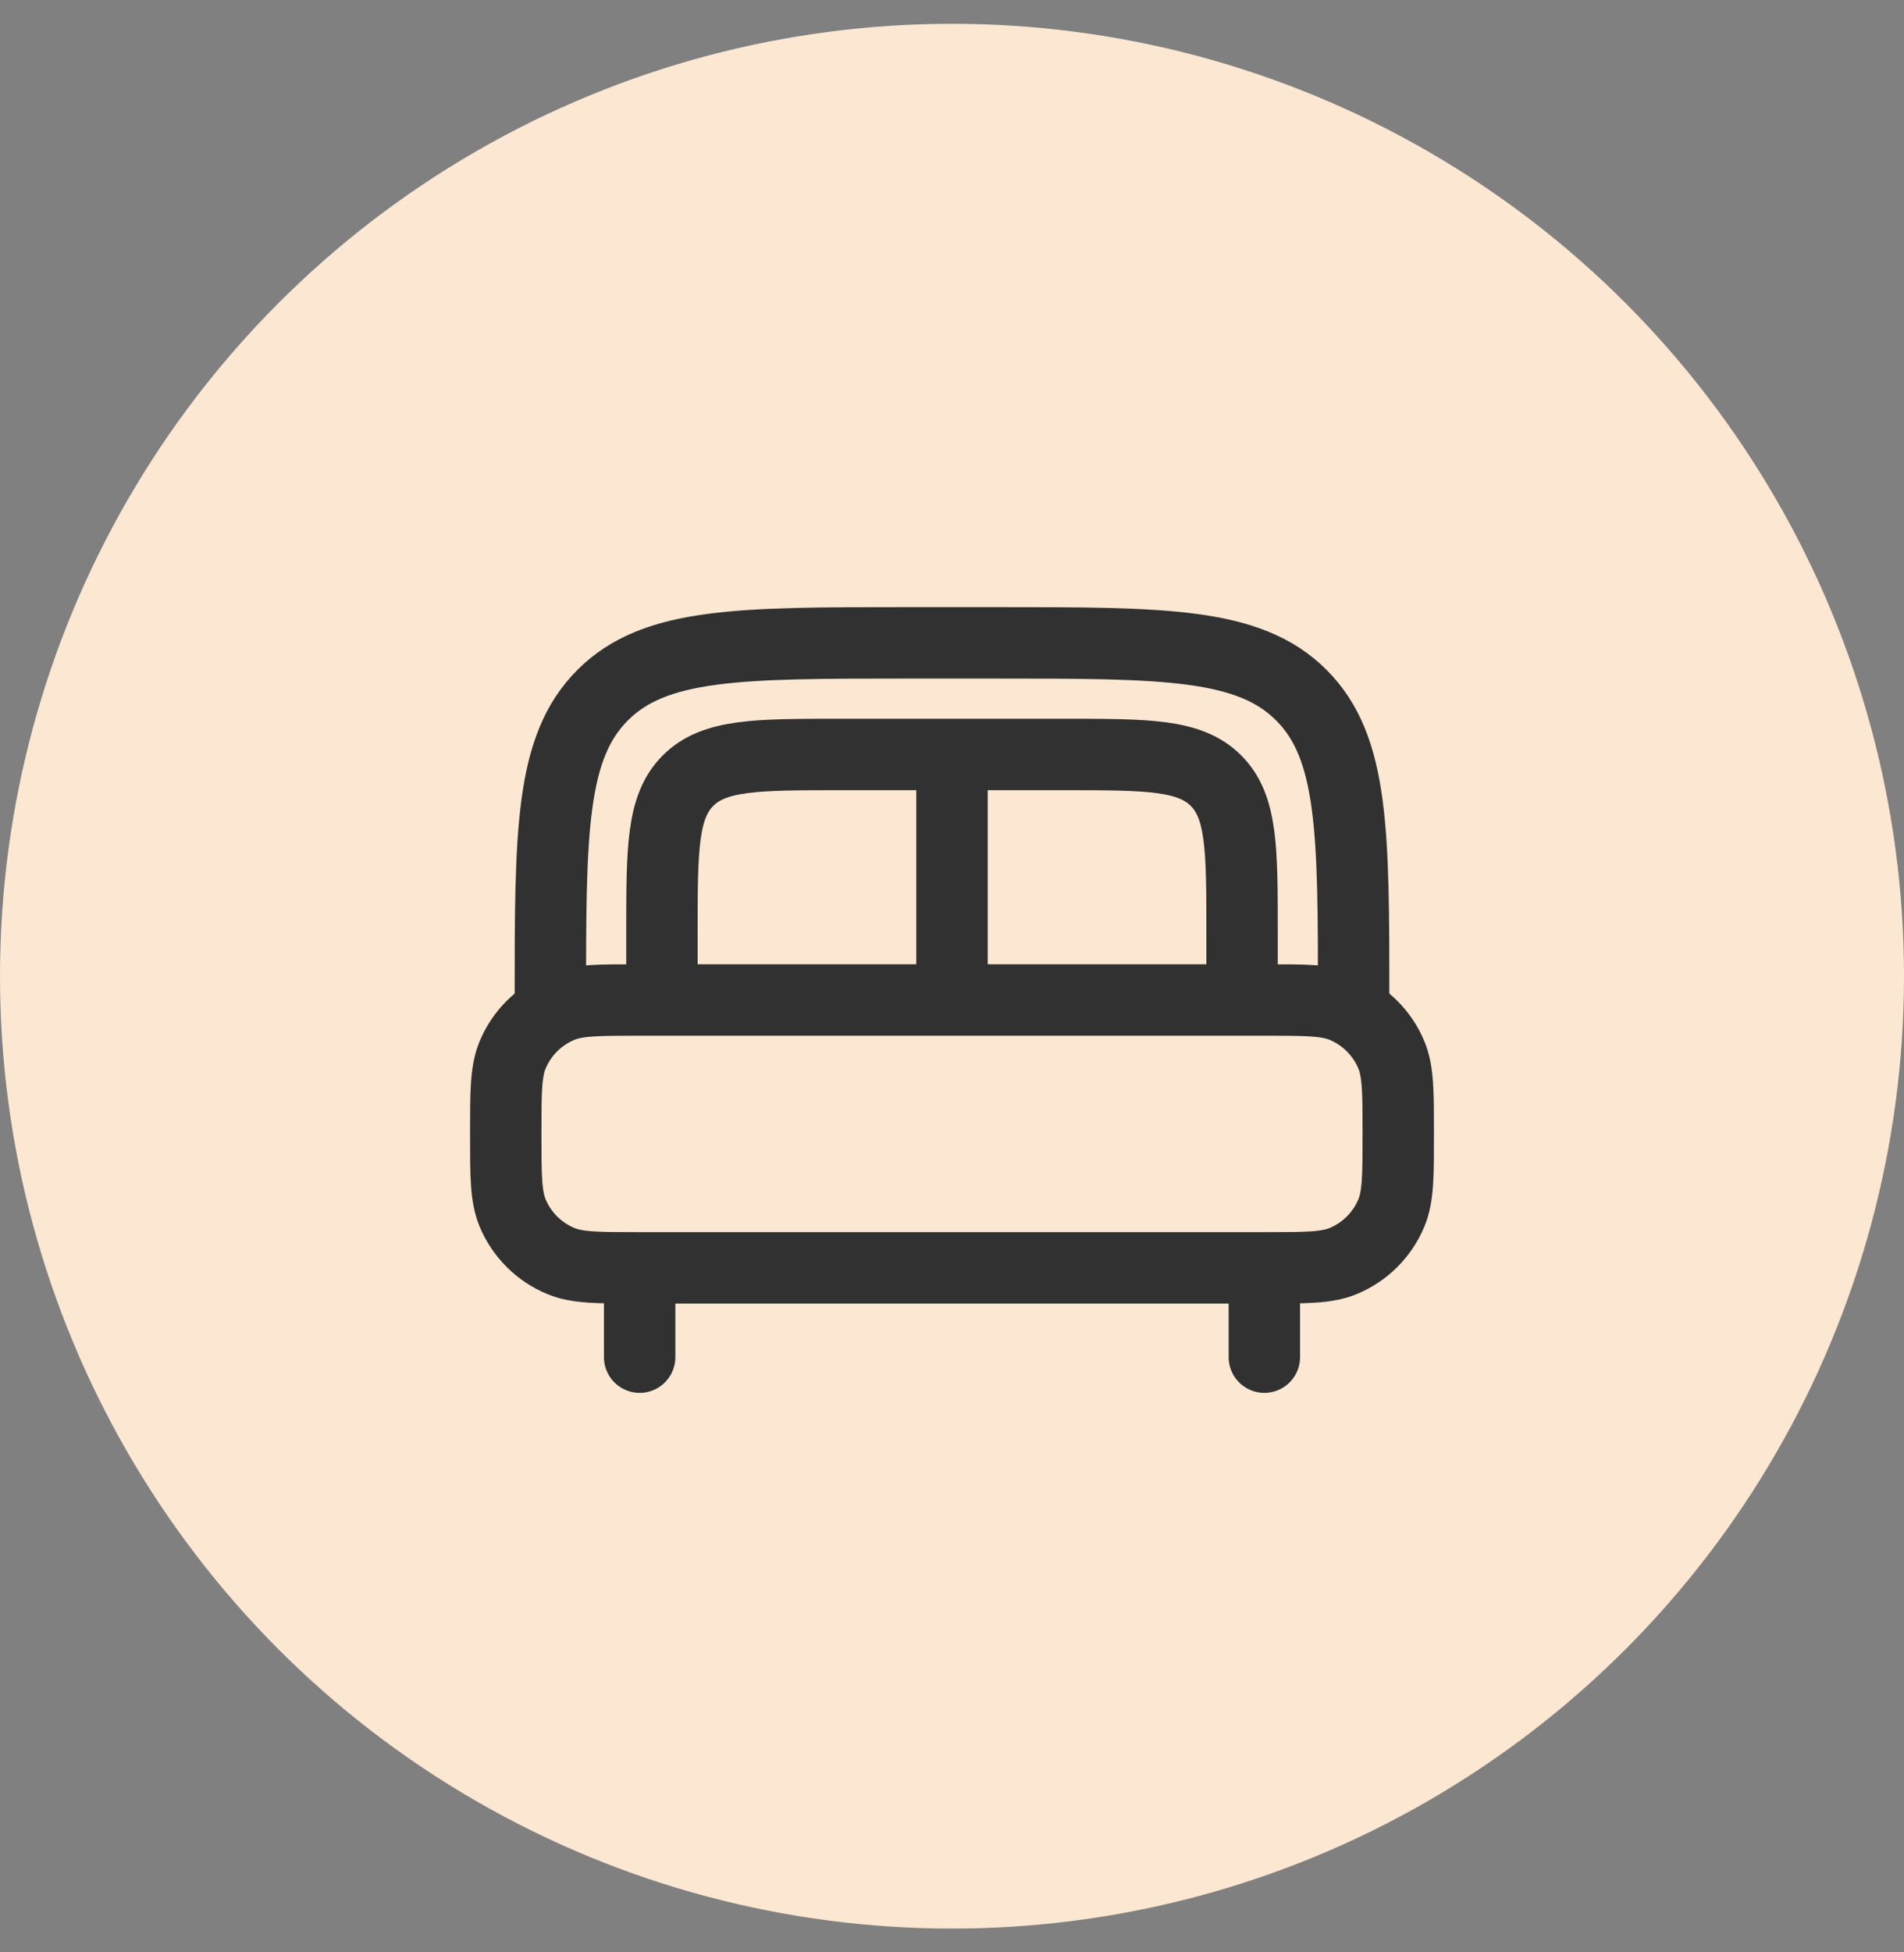 <svg width="40" height="41" viewBox="0 0 40 41" fill="none" xmlns="http://www.w3.org/2000/svg">
<rect x="0" y="0" width="40" height="41" fill="#808080" stroke="none"/>
<circle cx="20" cy="20.5" r="20" fill="#FCE7D2"/>
<path d="M26.562 28.5V27.094M13.438 28.5V27.094" stroke="#313131" stroke-width="1.5" stroke-linecap="round"/>
<path d="M10.625 23.812C10.625 22.939 10.625 22.502 10.768 22.157C10.958 21.698 11.323 21.333 11.783 21.143C12.127 21 12.564 21 13.438 21H26.562C27.436 21 27.873 21 28.218 21.143C28.677 21.333 29.042 21.698 29.232 22.157C29.375 22.502 29.375 22.939 29.375 23.812C29.375 24.686 29.375 25.123 29.232 25.468C29.042 25.927 28.677 26.292 28.218 26.482C27.873 26.625 27.436 26.625 26.562 26.625H13.438C12.564 26.625 12.127 26.625 11.783 26.482C11.323 26.292 10.958 25.927 10.768 25.468C10.625 25.123 10.625 24.686 10.625 23.812Z" stroke="#313131" stroke-width="1.5"/>
<path d="M28.438 21C28.438 17.465 28.438 15.697 27.339 14.598C26.241 13.5 24.473 13.5 20.938 13.5H19.062C15.527 13.5 13.759 13.5 12.661 14.598C11.562 15.697 11.562 17.465 11.562 21" stroke="#313131" stroke-width="1.5"/>
<path d="M26.094 21V19.594C26.094 17.826 26.094 16.942 25.545 16.393C24.995 15.844 24.111 15.844 22.344 15.844H17.656C15.889 15.844 15.005 15.844 14.455 16.393C13.906 16.942 13.906 17.826 13.906 19.594V21" stroke="#313131" stroke-width="1.5"/>
<path d="M20 16.312V21" stroke="#313131" stroke-width="1.5"/>
</svg>
